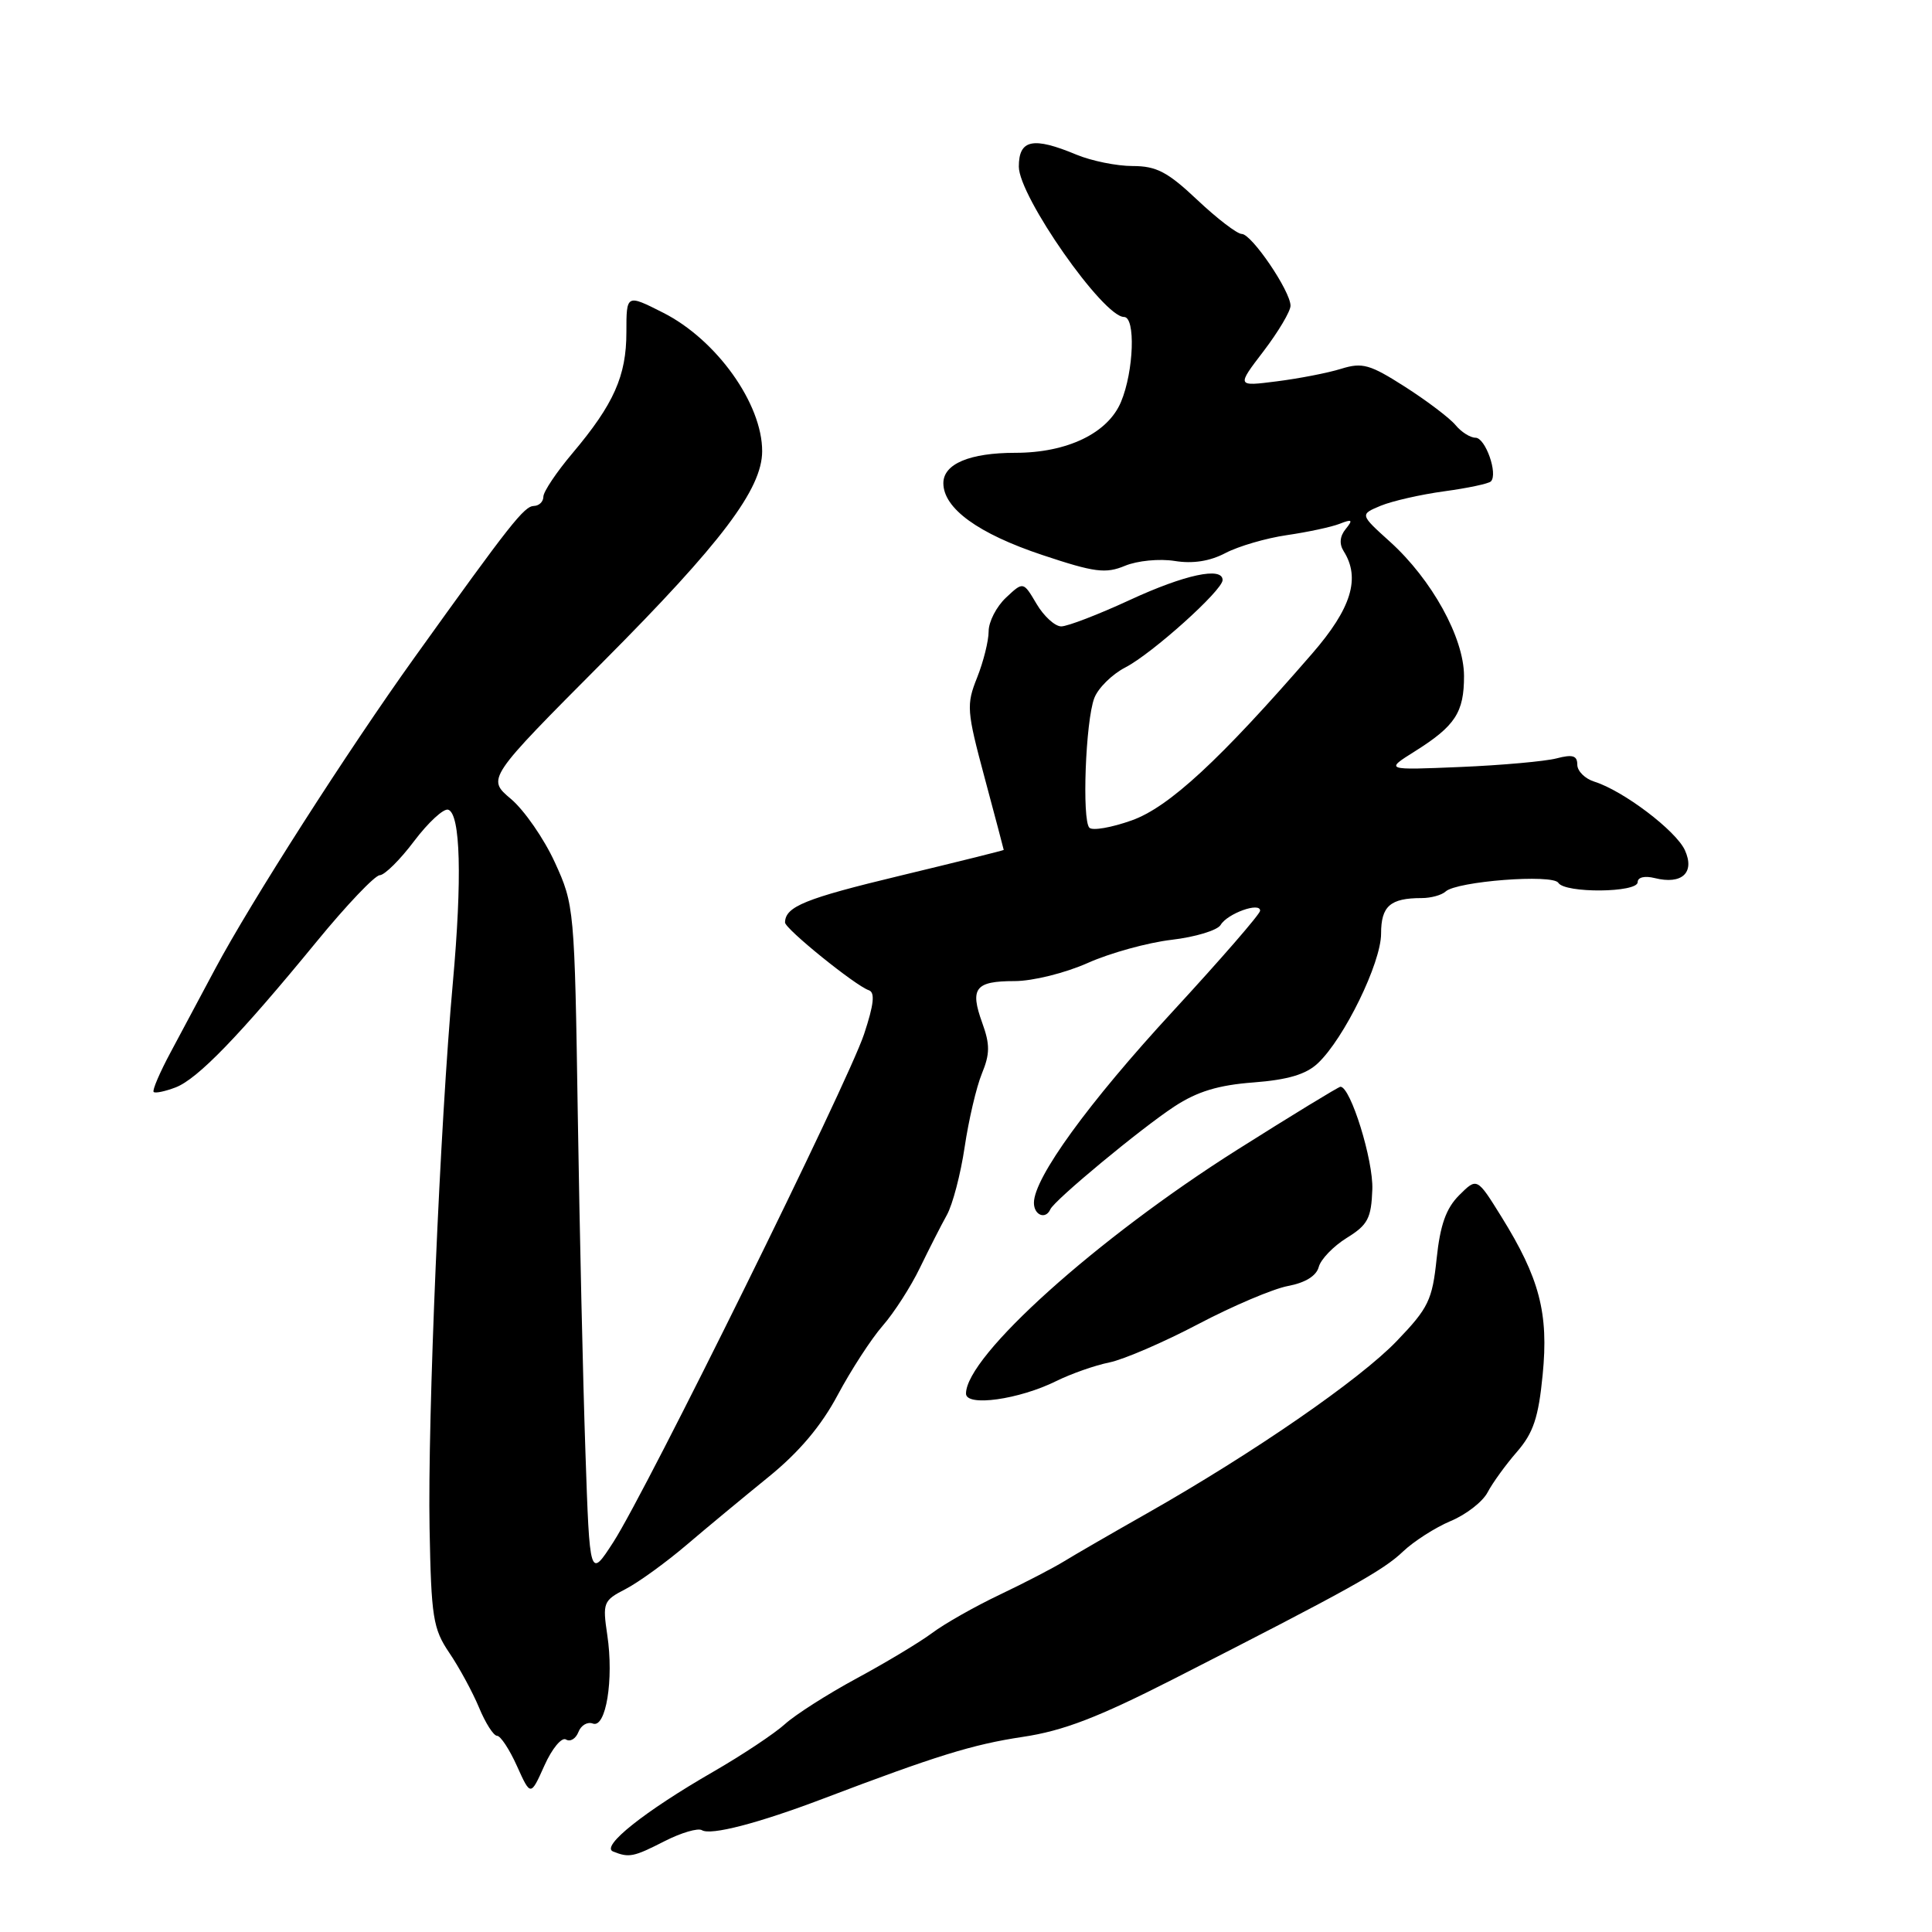 <?xml version="1.0" encoding="UTF-8" standalone="no"?>
<!DOCTYPE svg PUBLIC "-//W3C//DTD SVG 1.1//EN" "http://www.w3.org/Graphics/SVG/1.1/DTD/svg11.dtd" >
<svg xmlns="http://www.w3.org/2000/svg" xmlns:xlink="http://www.w3.org/1999/xlink" version="1.1" viewBox="0 0 256 256">
 <g >
 <path fill="currentColor"
d=" M 88.07 243.96 C 90.27 242.84 92.49 242.19 93.01 242.51 C 94.18 243.23 100.46 241.60 109.00 238.36 C 124.08 232.63 128.87 231.15 135.50 230.15 C 140.89 229.35 145.50 227.57 155.50 222.48 C 178.81 210.59 183.27 208.11 185.90 205.59 C 187.33 204.23 190.17 202.41 192.21 201.55 C 194.26 200.70 196.46 198.99 197.11 197.75 C 197.76 196.51 199.51 194.09 201.00 192.38 C 203.17 189.88 203.86 187.84 204.41 182.17 C 205.22 174.00 204.00 169.36 198.93 161.20 C 195.71 156.02 195.71 156.02 193.35 158.37 C 191.61 160.11 190.83 162.31 190.36 166.79 C 189.79 172.25 189.28 173.32 185.10 177.67 C 180.20 182.79 166.10 192.52 152.00 200.52 C 147.32 203.17 142.38 206.03 141.00 206.88 C 139.62 207.73 135.80 209.72 132.50 211.29 C 129.20 212.86 125.15 215.15 123.50 216.39 C 121.85 217.62 117.35 220.32 113.50 222.40 C 109.65 224.48 105.38 227.21 104.00 228.46 C 102.62 229.71 98.35 232.55 94.50 234.77 C 85.39 240.02 79.56 244.66 81.23 245.33 C 83.36 246.19 83.94 246.07 88.07 243.96 Z  M 74.99 230.49 C 75.55 230.84 76.29 230.40 76.64 229.51 C 76.98 228.61 77.84 228.11 78.55 228.38 C 80.29 229.05 81.35 222.53 80.47 216.66 C 79.83 212.36 79.94 212.08 82.89 210.56 C 84.59 209.68 88.21 207.06 90.95 204.73 C 93.68 202.40 98.59 198.34 101.85 195.69 C 105.87 192.43 108.82 188.94 110.99 184.86 C 112.76 181.55 115.44 177.41 116.96 175.67 C 118.48 173.93 120.70 170.47 121.89 168.00 C 123.09 165.53 124.69 162.38 125.46 161.00 C 126.23 159.62 127.29 155.57 127.82 152.00 C 128.35 148.43 129.37 144.05 130.10 142.27 C 131.18 139.64 131.19 138.40 130.15 135.53 C 128.49 130.94 129.22 130.00 134.44 130.00 C 136.84 130.00 141.14 128.93 144.13 127.60 C 147.08 126.28 152.08 124.90 155.24 124.53 C 158.40 124.16 161.32 123.27 161.74 122.56 C 162.62 121.05 167.01 119.47 166.97 120.68 C 166.96 121.13 161.75 127.12 155.41 134.00 C 144.21 146.14 137.00 156.08 137.00 159.38 C 137.00 161.02 138.55 161.64 139.17 160.25 C 139.71 159.02 151.18 149.52 155.62 146.61 C 158.64 144.63 161.44 143.78 166.08 143.43 C 170.64 143.08 173.05 142.37 174.62 140.89 C 178.11 137.61 183.00 127.58 183.00 123.72 C 183.00 120.06 184.21 119.00 188.38 119.00 C 189.60 119.00 191.03 118.61 191.55 118.13 C 193.03 116.77 205.75 115.79 206.49 116.98 C 207.35 118.38 217.00 118.30 217.00 116.89 C 217.00 116.24 217.93 116.02 219.26 116.35 C 222.86 117.25 224.61 115.64 223.26 112.66 C 222.07 110.06 215.09 104.77 211.25 103.57 C 210.01 103.18 209.00 102.17 209.00 101.32 C 209.00 100.12 208.38 99.93 206.25 100.49 C 204.74 100.88 199.00 101.40 193.50 101.63 C 183.50 102.05 183.50 102.05 187.50 99.54 C 192.83 96.19 194.00 94.39 193.99 89.56 C 193.98 84.50 189.72 76.79 184.19 71.79 C 180.18 68.17 180.18 68.17 182.96 67.01 C 184.50 66.38 188.28 65.52 191.37 65.10 C 194.47 64.68 197.25 64.09 197.55 63.79 C 198.52 62.81 196.83 58.00 195.51 58.00 C 194.82 58.00 193.63 57.25 192.87 56.33 C 192.12 55.42 189.12 53.14 186.20 51.27 C 181.52 48.28 180.53 47.99 177.70 48.87 C 175.94 49.42 172.10 50.16 169.18 50.53 C 163.85 51.21 163.85 51.21 167.43 46.53 C 169.39 43.95 171.00 41.25 171.00 40.51 C 171.00 38.58 165.85 31.00 164.54 31.00 C 163.93 31.00 161.28 28.97 158.66 26.50 C 154.72 22.78 153.24 22.00 150.07 22.00 C 147.97 22.00 144.63 21.32 142.65 20.50 C 136.88 18.09 135.00 18.48 135.00 22.08 C 135.00 26.02 146.18 42.00 148.94 42.00 C 150.49 42.00 150.24 49.19 148.54 53.25 C 146.81 57.40 141.41 60.00 134.54 60.00 C 128.49 60.00 125.00 61.47 125.00 64.02 C 125.00 67.36 129.61 70.71 138.14 73.55 C 145.04 75.85 146.50 76.04 149.07 74.97 C 150.71 74.29 153.64 74.01 155.65 74.33 C 158.05 74.72 160.31 74.37 162.38 73.28 C 164.10 72.38 167.75 71.31 170.50 70.91 C 173.25 70.51 176.40 69.84 177.50 69.41 C 179.17 68.75 179.31 68.87 178.31 70.10 C 177.53 71.05 177.44 72.08 178.04 73.03 C 180.30 76.60 179.07 80.61 173.88 86.59 C 161.61 100.74 154.88 106.96 149.95 108.71 C 147.28 109.66 144.76 110.10 144.35 109.68 C 143.35 108.68 143.84 95.54 145.00 92.50 C 145.50 91.18 147.35 89.35 149.11 88.44 C 152.66 86.61 162.00 78.22 162.00 76.86 C 162.00 75.06 157.00 76.13 149.71 79.50 C 145.54 81.43 141.45 83.00 140.62 83.00 C 139.79 83.00 138.32 81.66 137.35 80.02 C 135.59 77.04 135.59 77.04 133.30 79.19 C 132.03 80.38 131.00 82.39 131.00 83.65 C 131.00 84.92 130.31 87.68 129.47 89.79 C 128.03 93.39 128.09 94.19 130.47 103.06 C 131.86 108.25 133.00 112.55 133.00 112.62 C 133.00 112.68 126.81 114.22 119.25 116.04 C 106.69 119.06 104.06 120.12 104.02 122.23 C 104.00 123.06 113.34 130.61 115.12 131.21 C 115.97 131.49 115.80 133.09 114.49 137.04 C 112.32 143.55 85.71 197.46 81.27 204.34 C 78.14 209.18 78.14 209.18 77.57 192.34 C 77.25 183.08 76.80 163.00 76.56 147.73 C 76.14 120.37 76.09 119.88 73.52 114.27 C 72.09 111.14 69.47 107.36 67.71 105.87 C 64.50 103.17 64.50 103.17 80.00 87.60 C 95.58 71.95 100.98 64.80 100.99 59.80 C 101.01 53.51 94.95 45.02 87.88 41.44 C 83.00 38.97 83.00 38.97 83.00 44.03 C 83.00 49.81 81.33 53.56 75.85 60.06 C 73.73 62.57 72.00 65.16 72.00 65.81 C 72.00 66.47 71.44 67.02 70.75 67.04 C 69.45 67.08 67.67 69.34 54.91 87.14 C 46.07 99.47 33.23 119.53 28.51 128.38 C 26.71 131.75 24.06 136.71 22.62 139.41 C 21.17 142.11 20.15 144.49 20.36 144.69 C 20.56 144.89 21.87 144.62 23.26 144.09 C 26.18 142.98 31.74 137.23 41.97 124.75 C 45.91 119.94 49.67 115.99 50.32 115.97 C 50.97 115.95 53.03 113.91 54.89 111.43 C 56.76 108.96 58.79 107.09 59.39 107.29 C 61.02 107.83 61.25 116.41 60.00 130.26 C 58.31 148.93 56.65 187.95 56.92 202.50 C 57.14 214.31 57.38 215.82 59.53 219.00 C 60.84 220.93 62.61 224.19 63.47 226.25 C 64.32 228.31 65.40 230.00 65.86 230.00 C 66.32 230.00 67.51 231.80 68.50 234.01 C 70.31 238.02 70.31 238.02 72.14 233.94 C 73.14 231.70 74.43 230.15 74.99 230.49 Z  M 140.00 182.98 C 141.93 182.03 145.07 180.92 147.00 180.53 C 148.93 180.13 154.23 177.84 158.79 175.44 C 163.35 173.04 168.70 170.77 170.67 170.40 C 172.96 169.97 174.43 169.06 174.74 167.88 C 175.01 166.86 176.68 165.13 178.45 164.03 C 181.24 162.31 181.70 161.44 181.84 157.61 C 181.99 153.76 178.96 144.00 177.62 144.00 C 177.37 144.00 171.21 147.76 163.94 152.35 C 145.33 164.11 128.00 179.69 128.00 184.66 C 128.00 186.43 135.04 185.45 140.00 182.98 Z "/>
</g>
</svg>